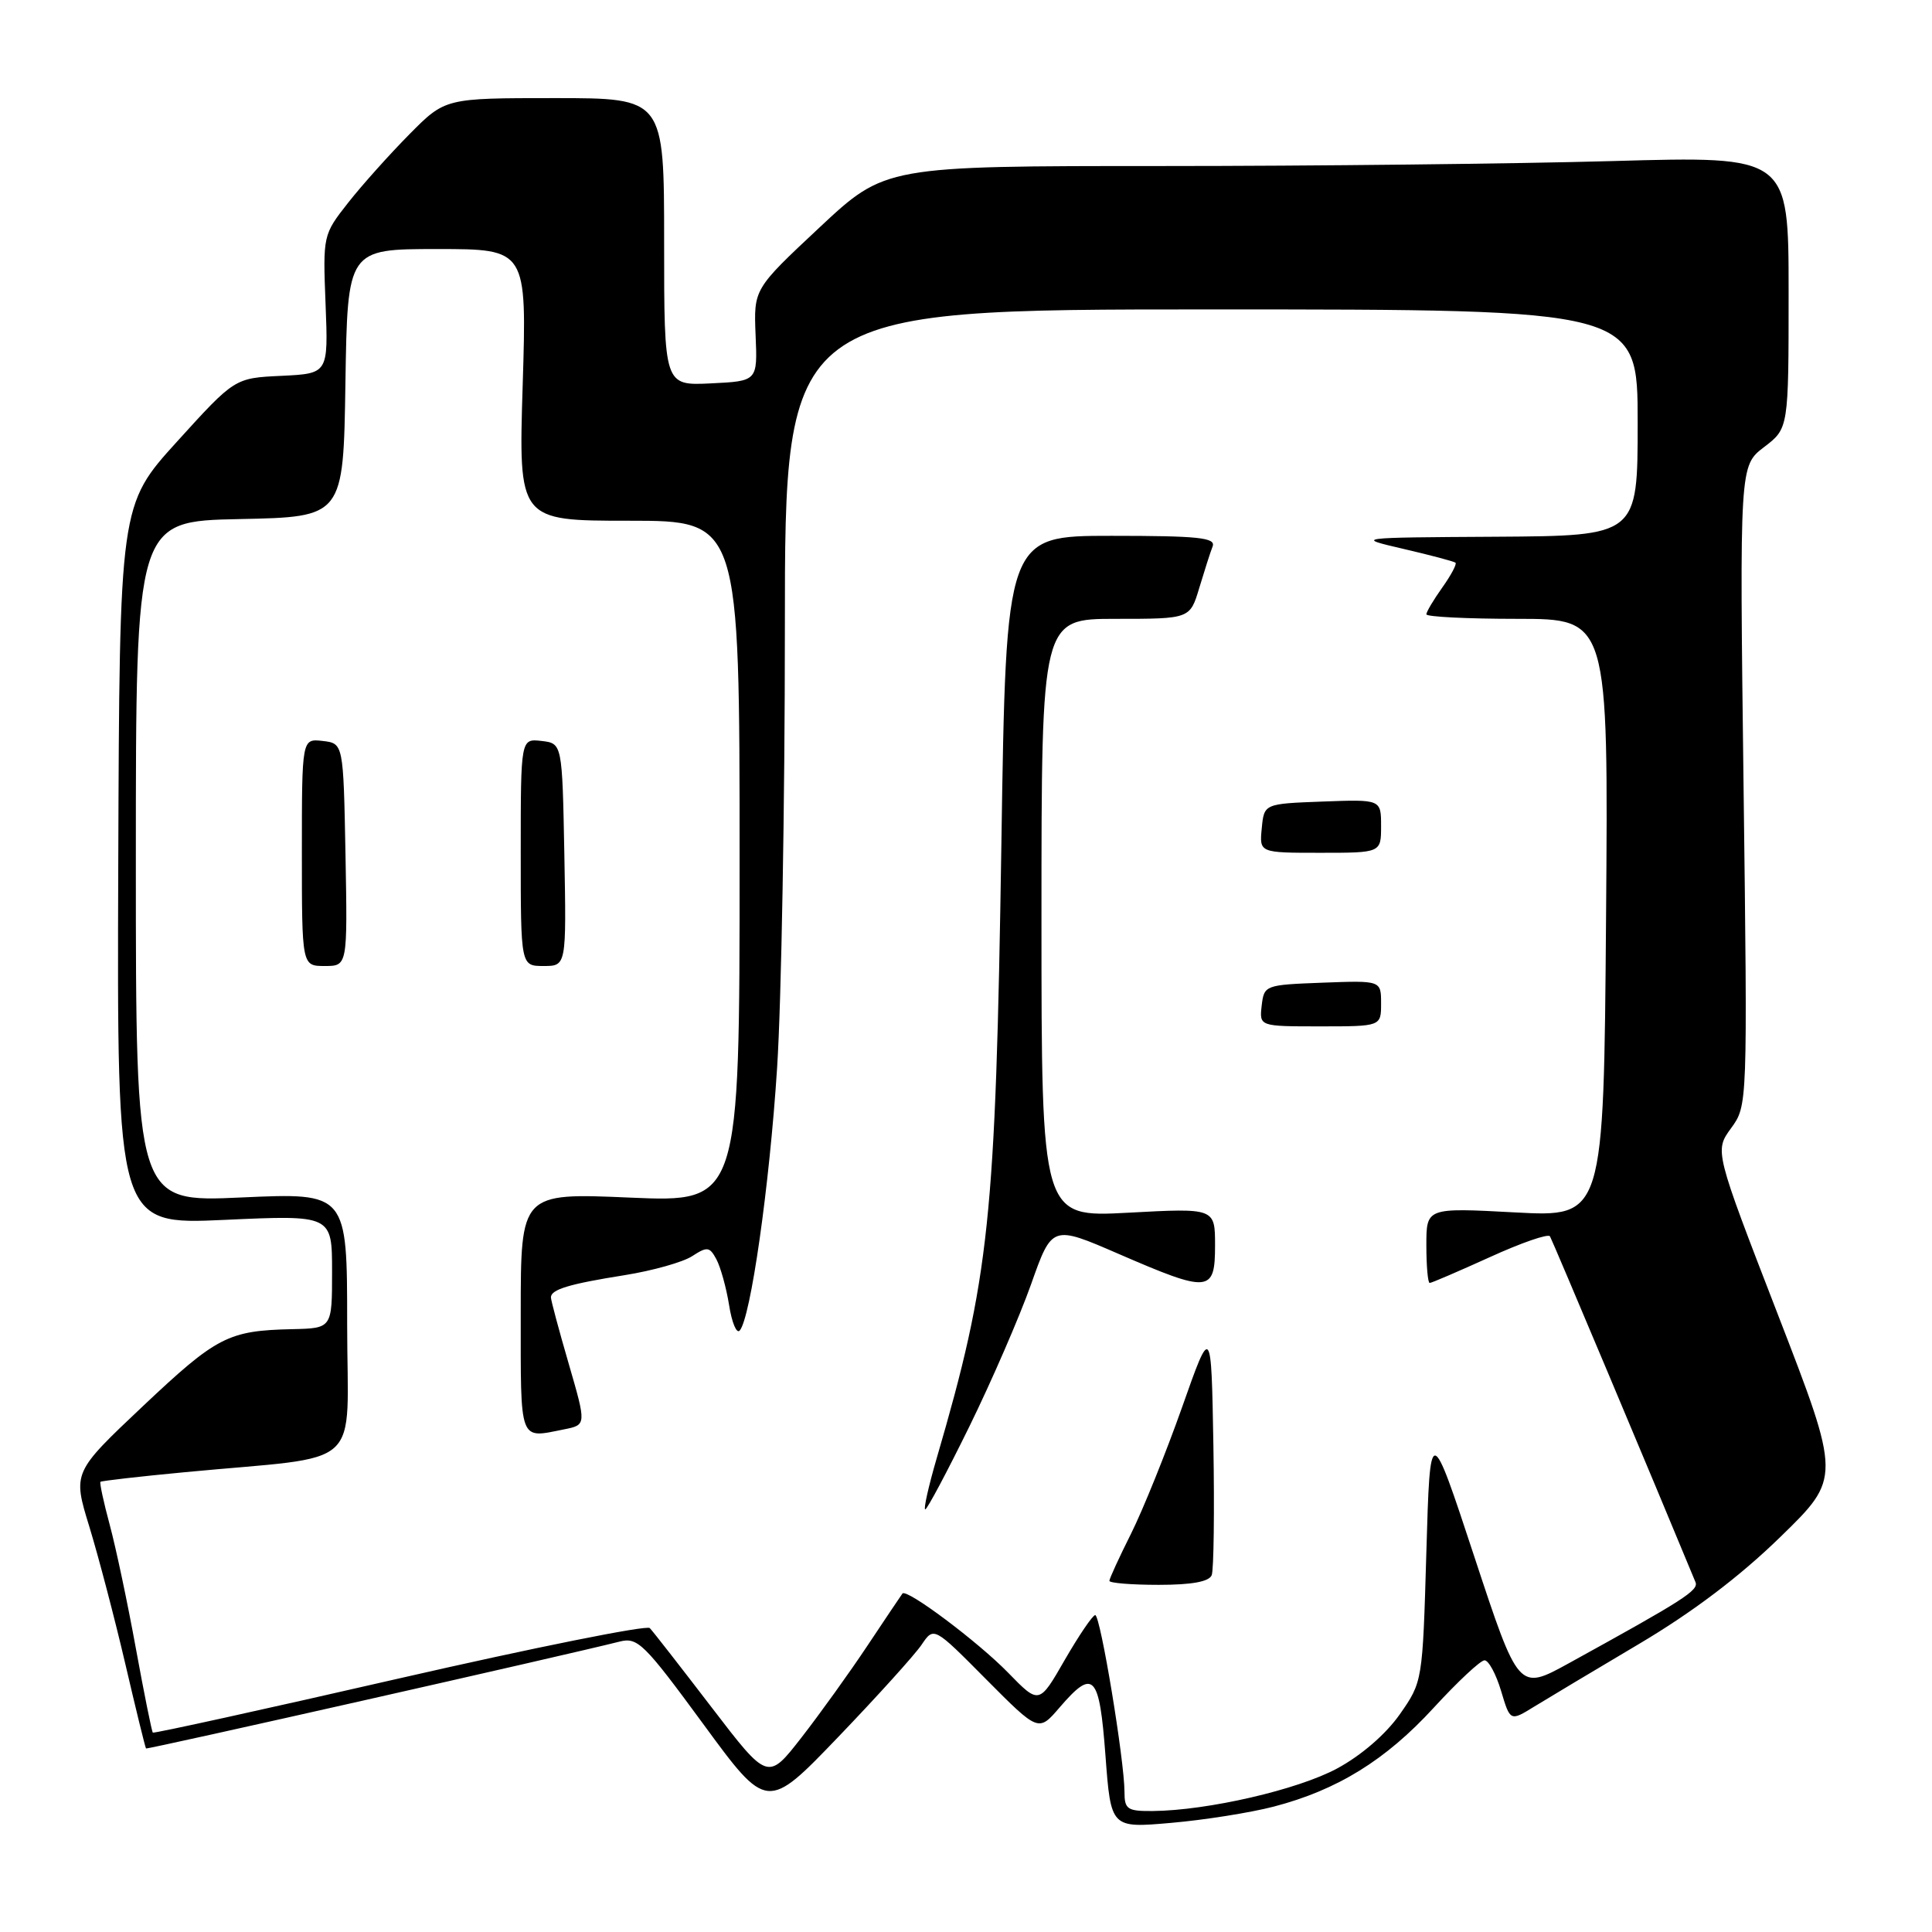 <?xml version="1.0" encoding="UTF-8" standalone="no"?>
<!DOCTYPE svg PUBLIC "-//W3C//DTD SVG 1.1//EN" "http://www.w3.org/Graphics/SVG/1.1/DTD/svg11.dtd" >
<svg xmlns="http://www.w3.org/2000/svg" xmlns:xlink="http://www.w3.org/1999/xlink" version="1.1" viewBox="0 0 256 256">
 <g >
 <path fill="currentColor"
d=" M 168.76 239.39 C 177.20 237.19 183.61 233.23 189.98 226.28 C 193.15 222.83 196.17 220.00 196.71 220.00 C 197.25 220.00 198.23 221.82 198.90 224.05 C 200.11 228.10 200.11 228.10 203.30 226.13 C 205.06 225.05 211.31 221.31 217.18 217.83 C 224.27 213.63 230.56 208.87 235.90 203.66 C 243.95 195.83 243.95 195.83 235.57 174.16 C 227.19 152.50 227.19 152.50 229.37 149.50 C 231.56 146.50 231.56 146.50 231.03 104.11 C 230.50 61.72 230.50 61.72 233.75 59.24 C 237.00 56.76 237.00 56.76 237.00 38.72 C 237.00 20.68 237.00 20.68 213.75 21.34 C 200.96 21.70 174.03 22.00 153.90 22.00 C 117.29 22.00 117.29 22.00 108.58 30.15 C 99.87 38.30 99.87 38.30 100.12 44.40 C 100.38 50.50 100.38 50.50 94.19 50.80 C 88.00 51.10 88.00 51.10 88.00 32.05 C 88.00 13.00 88.00 13.00 73.50 13.00 C 58.99 13.00 58.99 13.00 54.25 17.79 C 51.64 20.43 47.99 24.50 46.14 26.85 C 42.80 31.10 42.78 31.17 43.14 40.31 C 43.50 49.50 43.50 49.50 37.30 49.80 C 31.10 50.09 31.10 50.09 23.47 58.50 C 15.84 66.91 15.84 66.91 15.67 114.60 C 15.50 162.29 15.50 162.29 29.75 161.64 C 44.00 160.99 44.00 160.99 44.00 168.50 C 44.00 176.00 44.00 176.00 38.75 176.12 C 30.23 176.31 28.74 177.08 18.96 186.30 C 9.63 195.11 9.63 195.11 11.84 202.30 C 13.05 206.26 15.20 214.45 16.61 220.50 C 18.02 226.55 19.25 231.58 19.35 231.68 C 19.51 231.84 75.32 219.24 82.10 217.52 C 84.49 216.91 85.35 217.76 93.17 228.42 C 101.64 239.98 101.64 239.98 111.07 230.16 C 116.26 224.75 121.23 219.25 122.12 217.93 C 123.74 215.53 123.74 215.53 130.67 222.52 C 137.61 229.50 137.61 229.50 140.40 226.25 C 144.90 221.02 145.67 221.83 146.48 232.62 C 147.20 242.24 147.20 242.24 155.18 241.54 C 159.57 241.16 165.68 240.19 168.76 239.39 Z  M 149.00 237.44 C 149.00 233.30 145.81 214.00 145.12 214.01 C 144.78 214.02 142.97 216.69 141.09 219.94 C 137.69 225.86 137.69 225.86 133.59 221.65 C 129.61 217.56 120.14 210.46 119.58 211.15 C 119.43 211.34 117.36 214.43 114.98 218.00 C 112.61 221.57 108.65 227.08 106.20 230.23 C 101.74 235.96 101.74 235.96 94.29 226.23 C 90.19 220.88 86.51 216.15 86.10 215.73 C 85.70 215.31 70.77 218.31 52.93 222.39 C 35.09 226.48 20.39 229.71 20.25 229.58 C 20.11 229.44 19.10 224.42 18.00 218.41 C 16.91 212.41 15.35 205.05 14.54 202.05 C 13.73 199.05 13.18 196.49 13.31 196.35 C 13.45 196.22 18.49 195.64 24.53 195.07 C 48.67 192.77 46.00 195.21 46.00 175.45 C 46.00 158.04 46.00 158.04 32.00 158.67 C 18.00 159.31 18.00 159.31 18.00 114.18 C 18.00 69.06 18.00 69.06 31.75 68.78 C 45.50 68.50 45.50 68.50 45.77 50.75 C 46.05 33.00 46.05 33.00 57.93 33.00 C 69.81 33.00 69.81 33.00 69.26 51.00 C 68.70 69.00 68.70 69.00 83.35 69.00 C 98.00 69.00 98.00 69.00 98.00 114.16 C 98.00 159.31 98.00 159.31 83.50 158.69 C 69.00 158.06 69.00 158.06 69.00 174.03 C 69.00 191.33 68.73 190.60 74.73 189.40 C 77.71 188.81 77.71 188.81 75.36 180.71 C 74.06 176.25 73.00 172.29 73.00 171.91 C 73.00 170.86 75.43 170.13 82.80 168.96 C 86.49 168.37 90.50 167.24 91.71 166.45 C 93.71 165.15 94.03 165.19 94.93 166.87 C 95.48 167.91 96.24 170.63 96.61 172.94 C 96.97 175.24 97.60 176.76 98.01 176.31 C 99.46 174.70 101.96 157.17 102.97 141.50 C 103.54 132.70 104.00 106.49 104.00 83.25 C 104.00 41.00 104.00 41.00 160.50 41.00 C 217.00 41.00 217.00 41.00 217.00 56.00 C 217.00 71.00 217.00 71.00 198.25 71.12 C 179.50 71.23 179.50 71.23 186.00 72.74 C 189.57 73.57 192.66 74.39 192.86 74.56 C 193.06 74.74 192.27 76.22 191.11 77.85 C 189.95 79.48 189.00 81.08 189.00 81.40 C 189.00 81.73 194.43 82.00 201.06 82.00 C 213.12 82.00 213.12 82.00 212.81 121.64 C 212.50 161.28 212.50 161.28 200.75 160.65 C 189.00 160.02 189.00 160.02 189.00 165.01 C 189.00 167.75 189.20 170.00 189.44 170.00 C 189.69 170.00 193.28 168.45 197.43 166.57 C 201.57 164.68 205.15 163.44 205.38 163.82 C 205.69 164.32 219.19 196.40 224.66 209.64 C 225.11 210.73 223.13 211.99 207.86 220.40 C 201.22 224.05 201.22 224.05 195.36 206.28 C 189.50 188.50 189.50 188.50 189.00 205.67 C 188.50 222.82 188.50 222.84 185.47 227.17 C 183.62 229.80 180.36 232.62 177.16 234.34 C 171.95 237.15 160.03 239.90 152.75 239.97 C 149.38 240.00 149.00 239.74 149.00 237.44 Z  M 160.56 208.71 C 160.83 208.00 160.93 200.24 160.78 191.46 C 160.50 175.50 160.50 175.50 156.62 186.50 C 154.48 192.55 151.44 200.07 149.87 203.22 C 148.29 206.37 147.00 209.18 147.00 209.47 C 147.00 209.76 149.94 210.00 153.53 210.00 C 157.94 210.00 160.22 209.58 160.56 208.71 Z  M 128.45 189.01 C 131.41 182.97 135.09 174.49 136.62 170.18 C 139.40 162.32 139.40 162.32 148.25 166.16 C 160.22 171.35 161.00 171.29 161.00 165.04 C 161.00 160.07 161.00 160.07 149.50 160.69 C 138.00 161.31 138.00 161.31 138.00 121.65 C 138.00 82.00 138.00 82.00 147.84 82.00 C 157.68 82.00 157.68 82.00 158.91 77.90 C 159.59 75.64 160.38 73.16 160.68 72.40 C 161.12 71.24 158.79 71.00 147.26 71.00 C 133.31 71.00 133.31 71.00 132.69 111.75 C 131.92 161.71 131.13 169.19 124.11 193.25 C 123.03 196.96 122.35 200.00 122.60 200.00 C 122.85 200.00 125.48 195.06 128.45 189.01 Z  M 183.00 132.96 C 183.00 129.92 183.00 129.92 175.25 130.21 C 167.62 130.50 167.50 130.54 167.18 133.25 C 166.87 136.00 166.87 136.00 174.93 136.00 C 183.00 136.00 183.00 136.00 183.00 132.96 Z  M 45.78 113.25 C 45.50 98.50 45.50 98.50 42.75 98.18 C 40.00 97.87 40.00 97.87 40.00 112.93 C 40.00 128.00 40.00 128.00 43.03 128.00 C 46.05 128.00 46.05 128.00 45.78 113.25 Z  M 74.78 113.25 C 74.50 98.50 74.50 98.50 71.75 98.18 C 69.00 97.87 69.00 97.87 69.00 112.93 C 69.00 128.00 69.00 128.00 72.03 128.00 C 75.05 128.00 75.05 128.00 74.78 113.25 Z  M 183.00 109.46 C 183.00 105.92 183.00 105.92 175.25 106.21 C 167.50 106.50 167.50 106.50 167.19 109.75 C 166.87 113.00 166.87 113.00 174.94 113.00 C 183.00 113.00 183.00 113.00 183.00 109.46 Z "/>
</g>
</svg>